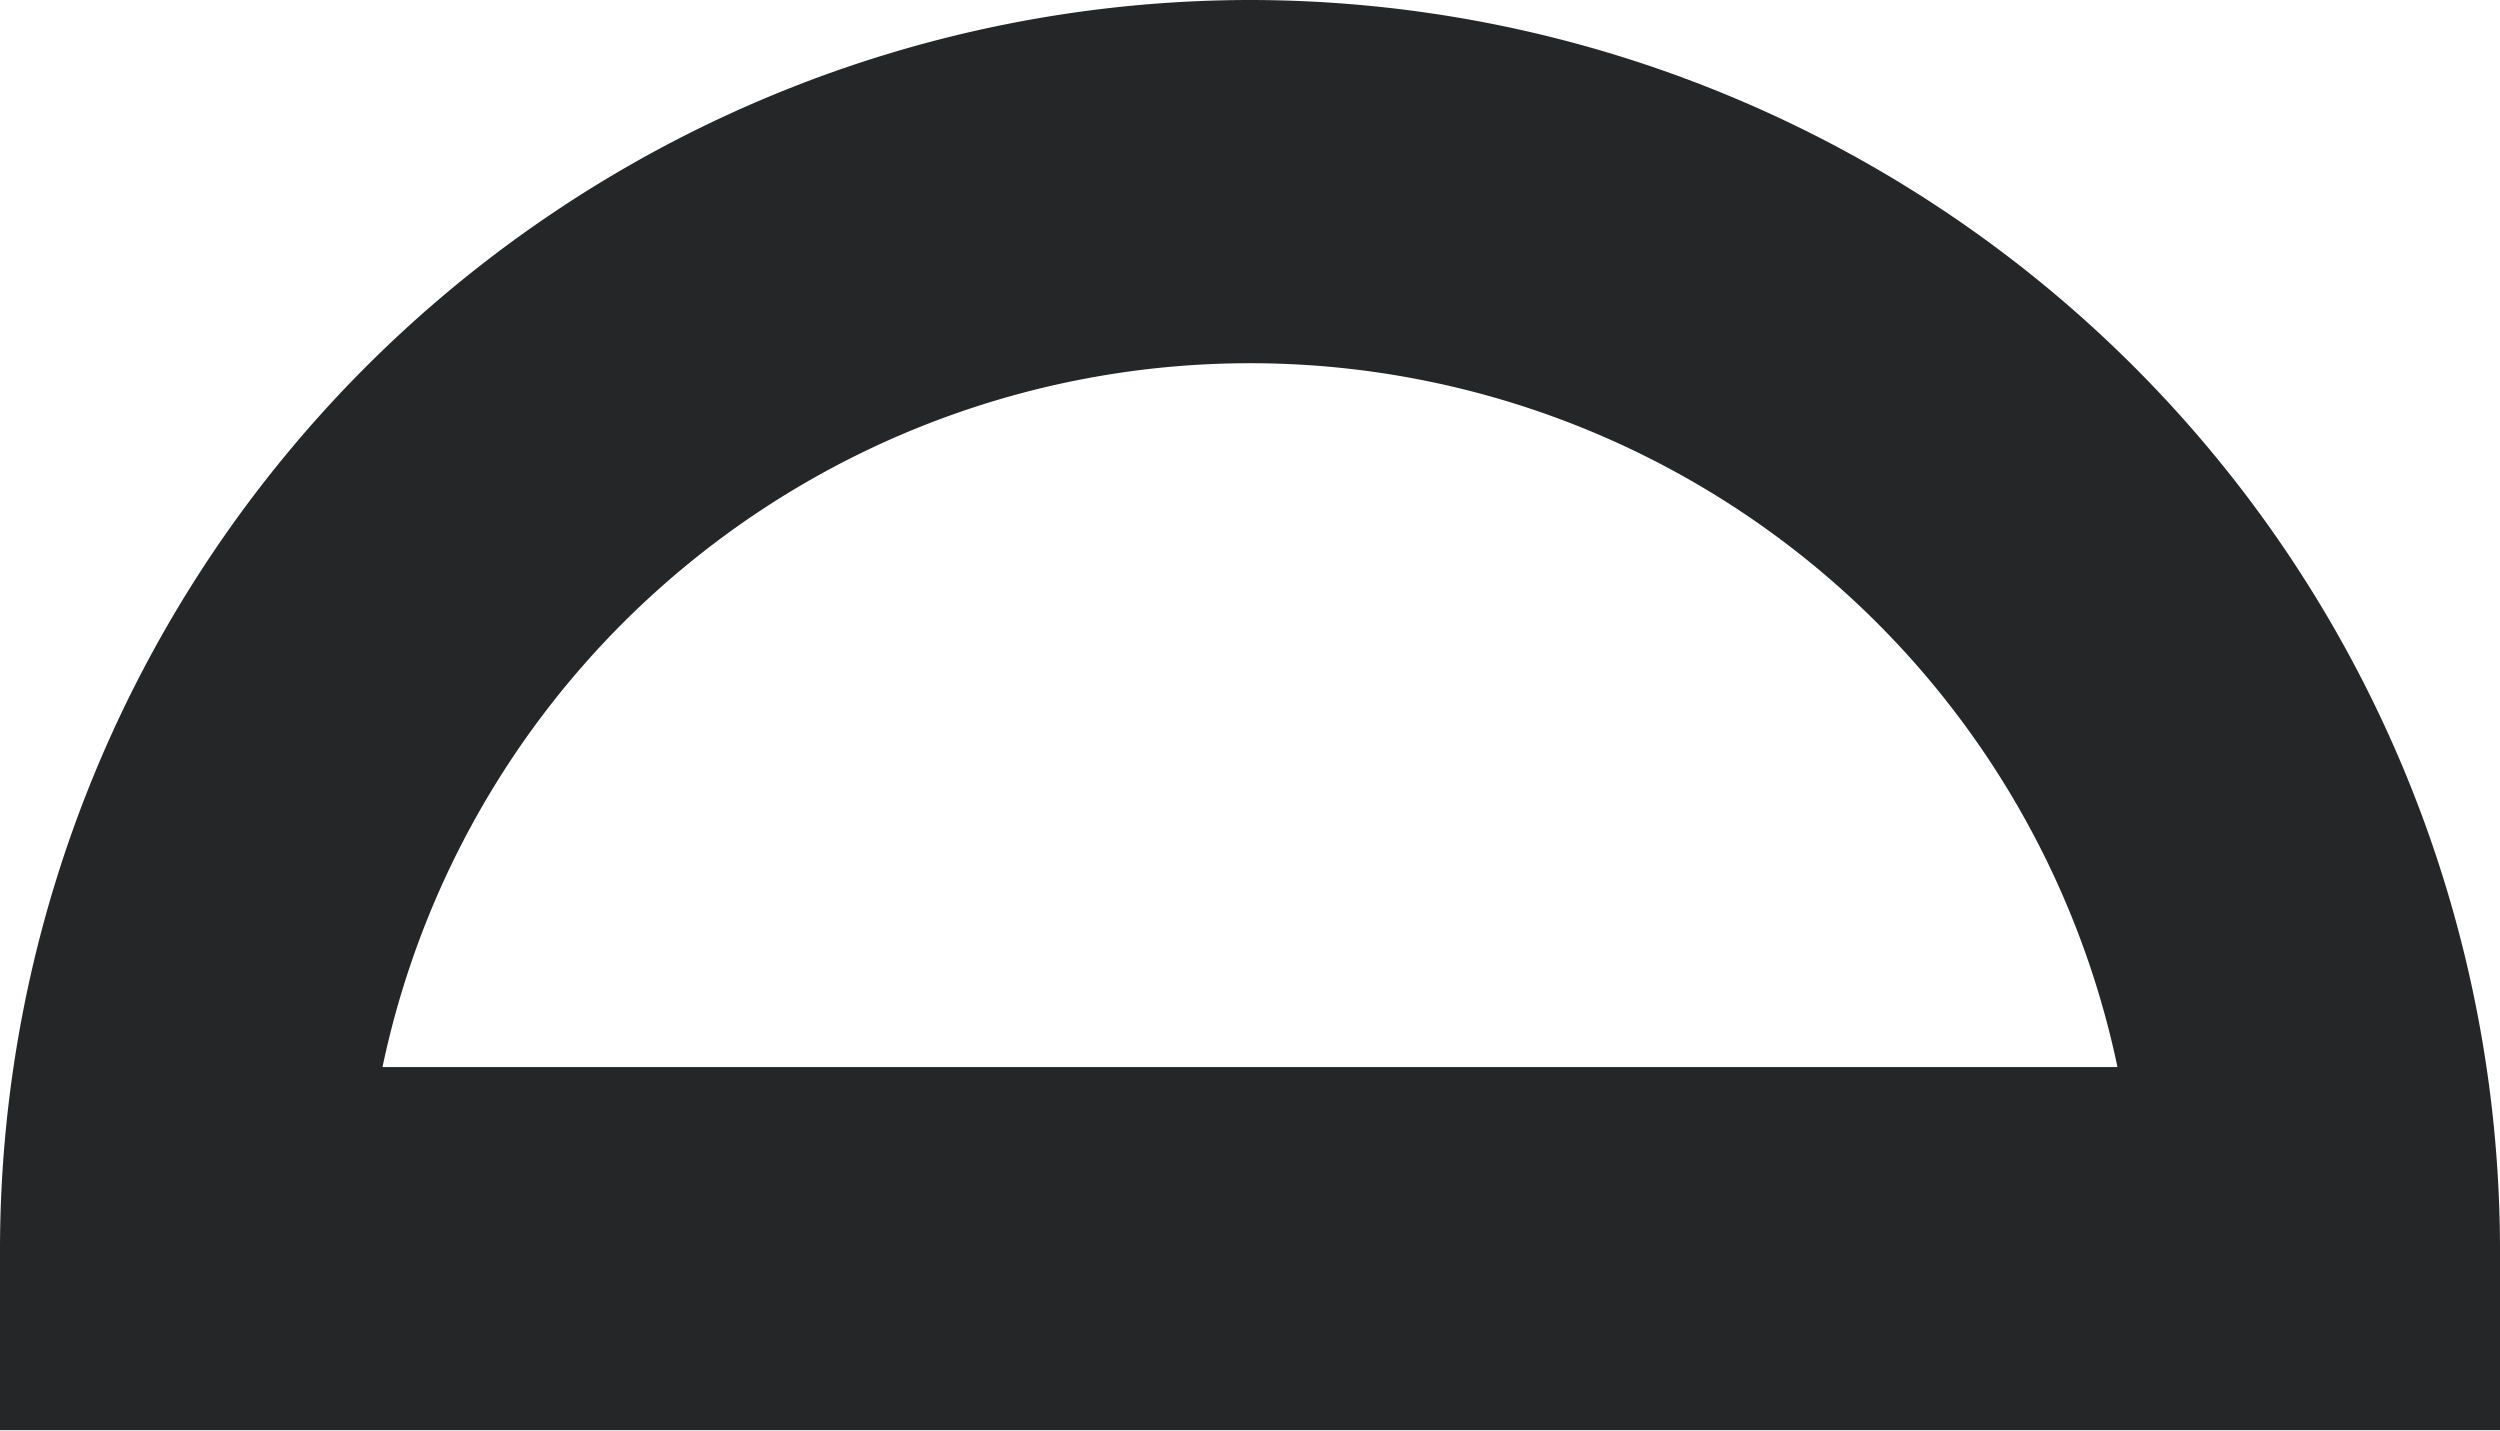 <svg width="180" height="103" fill="none" xmlns="http://www.w3.org/2000/svg"><path d="M90 0a90.143 90.143 0 00-63.61 26.365A89.973 89.973 0 000 89.915v13.055h180V89.915a89.973 89.973 0 00-26.39-63.55A90.142 90.142 0 0090 0zM27.54 76.83a63.746 63.746 0 0122.23-36.411A63.853 63.853 0 0190 26.152a63.856 63.856 0 0140.232 14.266 63.746 63.746 0 0122.227 36.413H27.541z" fill="#252628"/></svg>